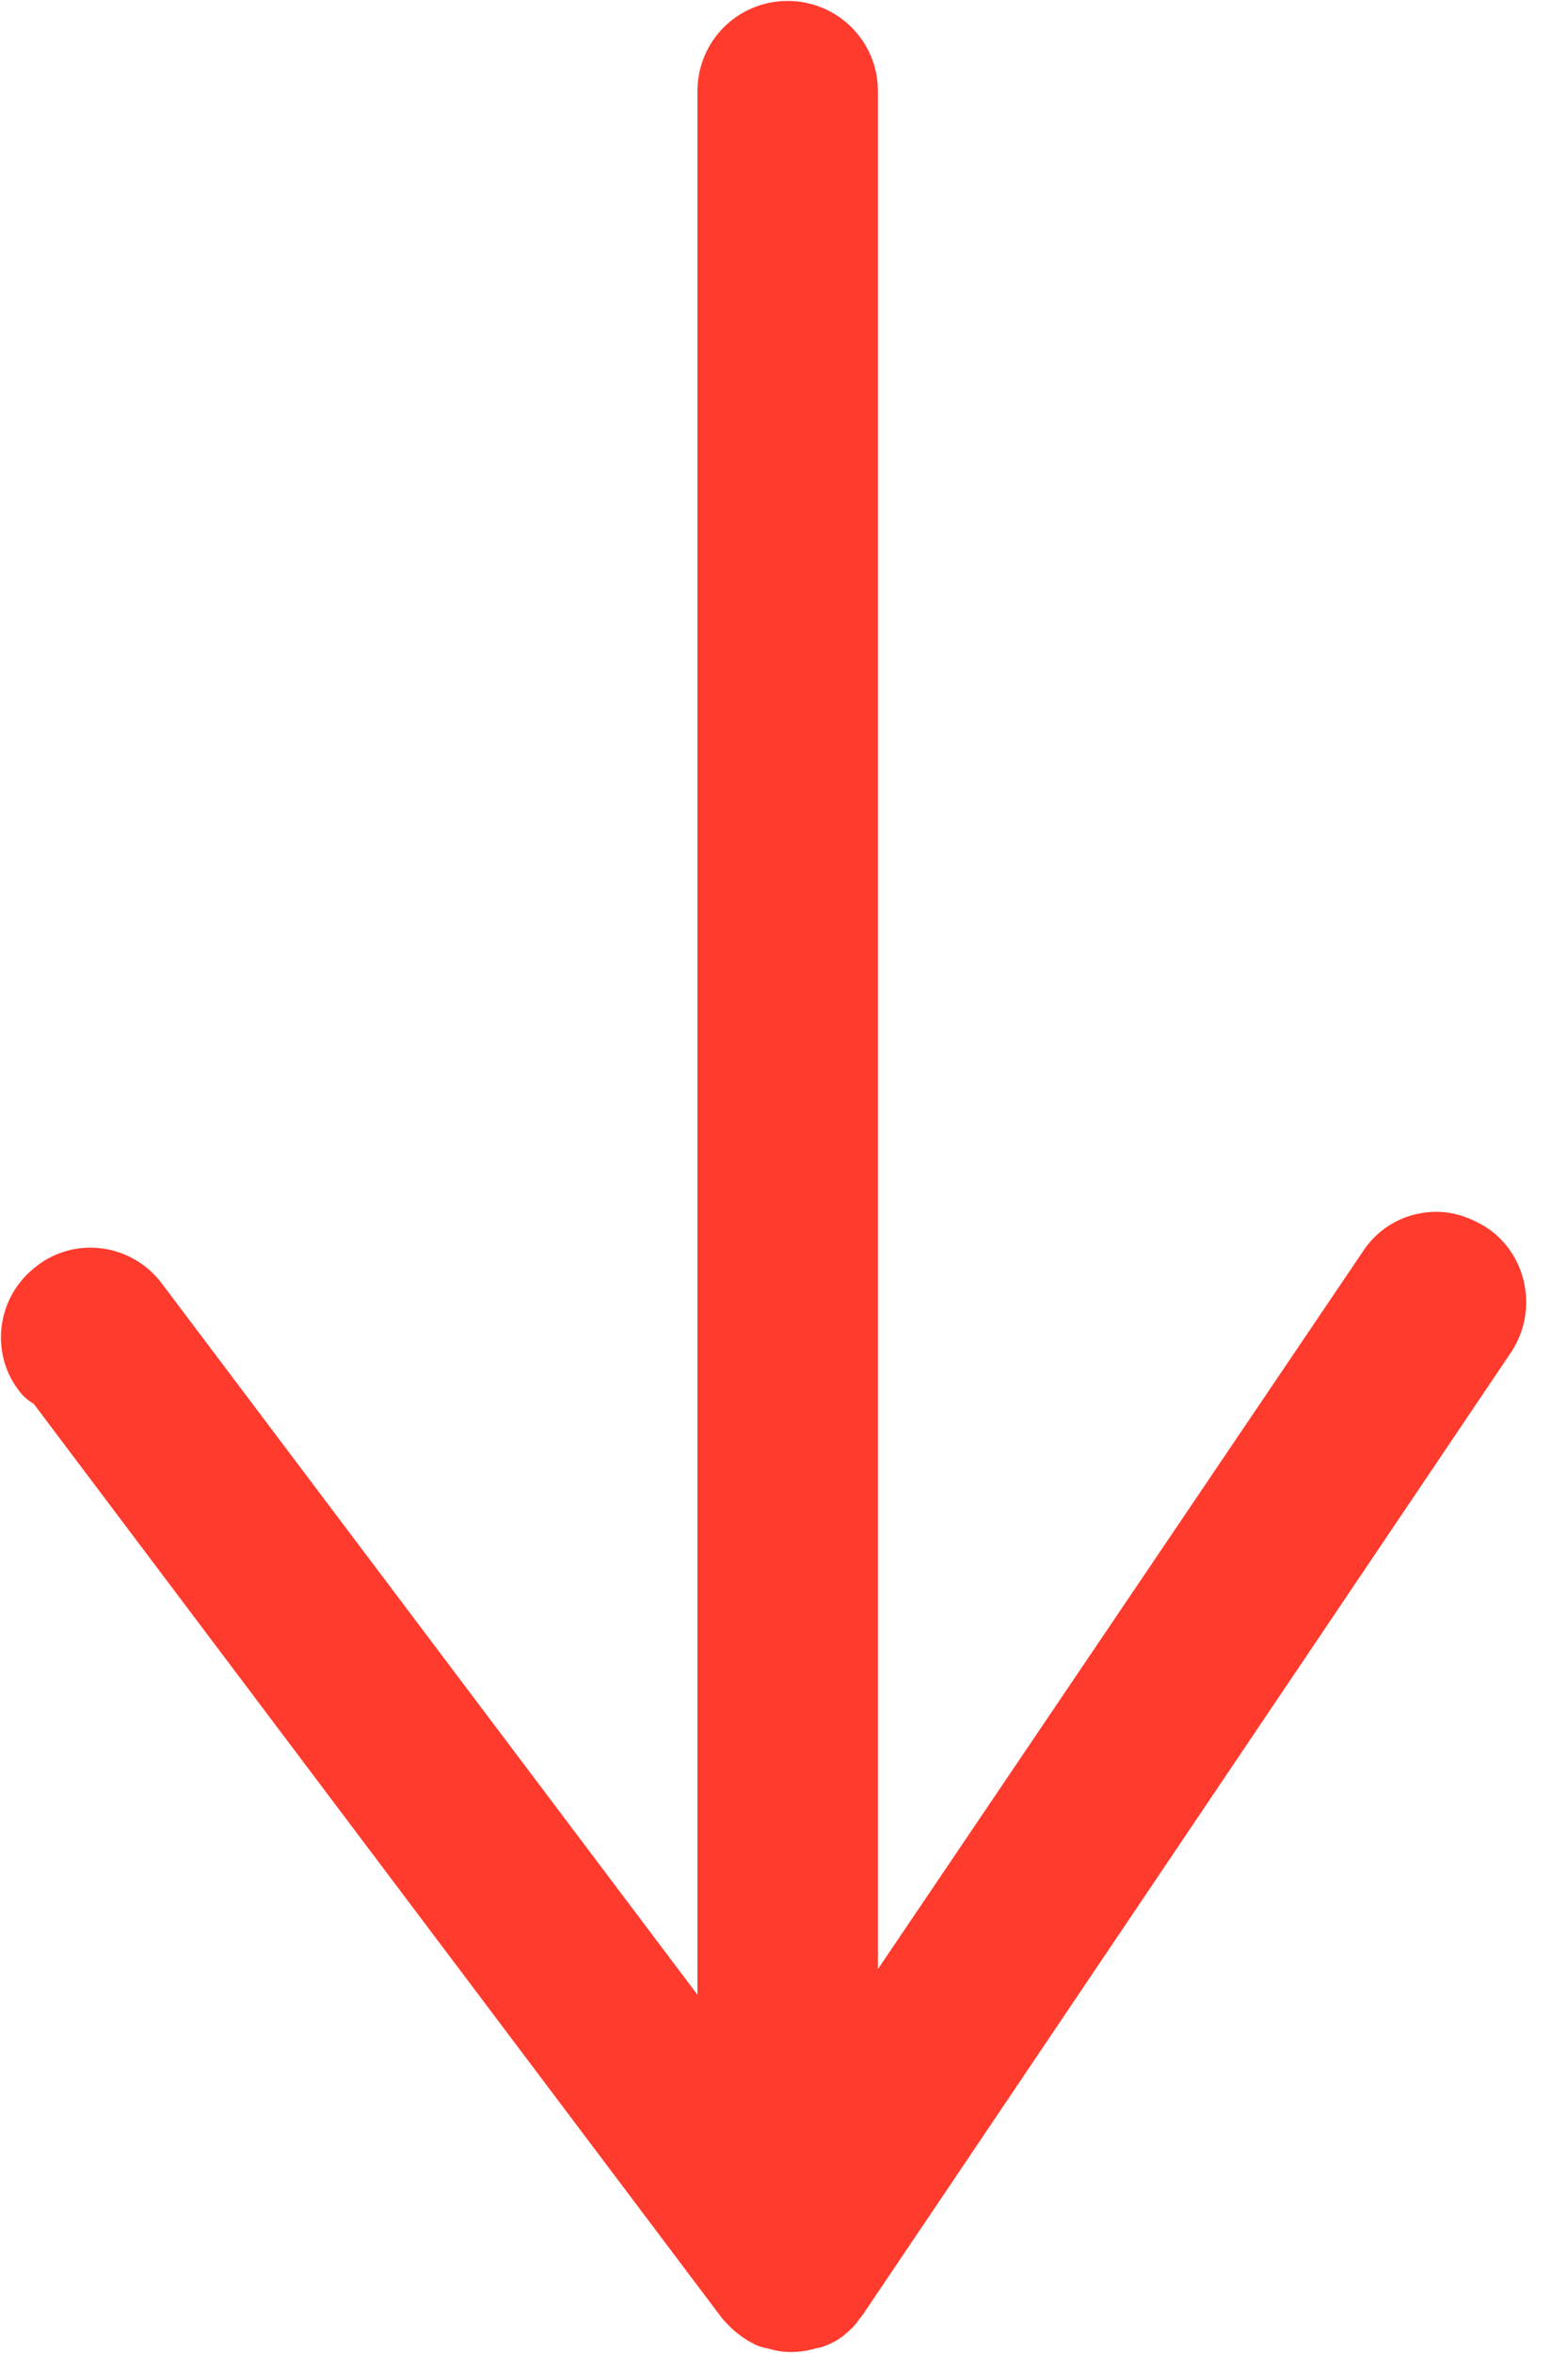 <svg width="10" height="15" viewBox="0 0 10 15" fill="none" xmlns="http://www.w3.org/2000/svg">
<path d="M0.394 8.688L4.84 14.592C4.84 14.592 4.85 14.602 4.86 14.613C4.86 14.613 4.86 14.613 4.87 14.623C4.891 14.643 4.921 14.664 4.942 14.674C4.942 14.674 4.942 14.674 4.952 14.674C4.983 14.684 5.013 14.694 5.044 14.694C5.044 14.694 5.105 14.694 5.136 14.674C5.136 14.674 5.146 14.674 5.156 14.674C5.187 14.664 5.207 14.643 5.227 14.623C5.227 14.623 5.227 14.623 5.227 14.613C5.227 14.613 5.248 14.592 5.258 14.582L9.388 8.453C9.469 8.331 9.439 8.158 9.316 8.076C9.265 8.046 9.214 8.025 9.163 8.025C9.072 8.025 8.99 8.066 8.939 8.148L5.299 13.532V0.581C5.299 0.428 5.176 0.306 5.023 0.306C4.87 0.306 4.748 0.428 4.748 0.581V13.613L0.792 8.362C0.7 8.239 0.526 8.219 0.414 8.311C0.292 8.402 0.271 8.576 0.363 8.688H0.394Z" fill="#FF3B2E" stroke="#FF3B2E" stroke-width="0.6" stroke-linecap="round" stroke-linejoin="round"/>
</svg>
